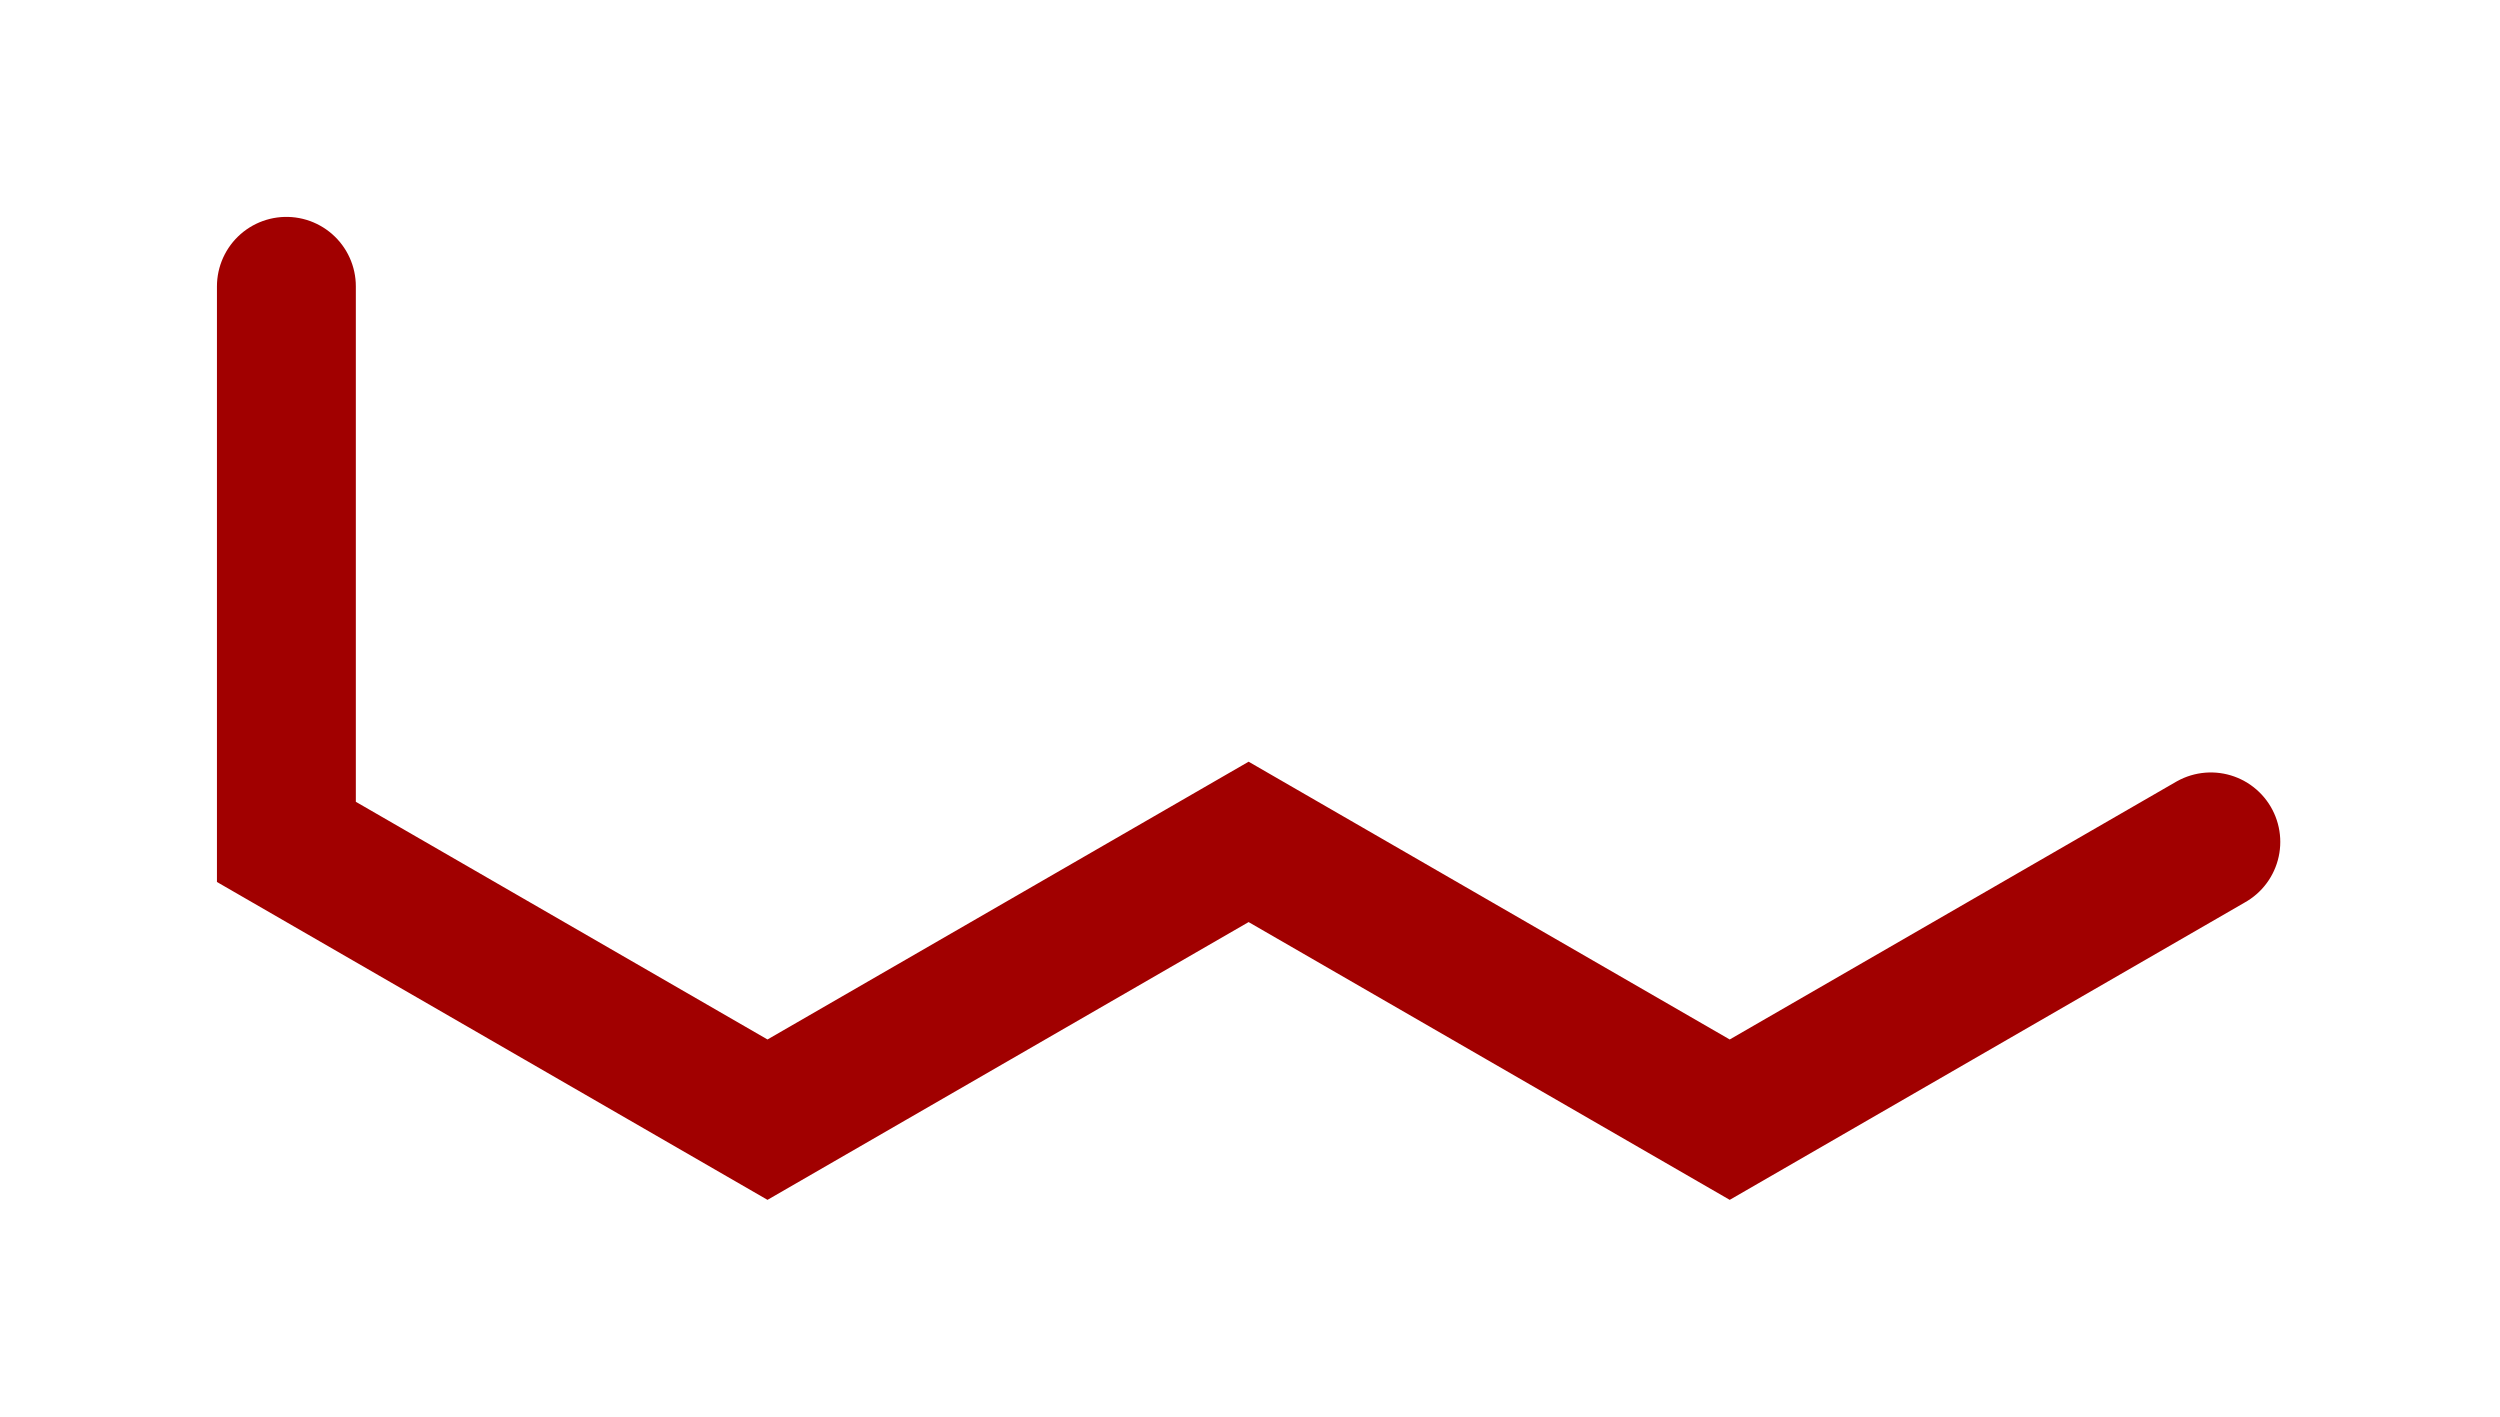 <?xml version="1.0" encoding="UTF-8" standalone="no"?>
<!DOCTYPE svg PUBLIC "-//W3C//DTD SVG 1.1//EN" "http://www.w3.org/Graphics/SVG/1.1/DTD/svg11.dtd">
<svg width="100%" height="100%" viewBox="0 0 90 51" version="1.1" xmlns="http://www.w3.org/2000/svg"
     xml:space="preserve"
     style="fill-rule:evenodd;clip-rule:evenodd;stroke-linecap:round;">
    <g id="RuinsTwo" transform="matrix(1,0,0,1,-1600.5,-389.692)">
        <path d="M1680.09,420L1662.77,430L1645.45,420L1628.13,430L1610.81,420L1610.81,400"
              style="fill:none;fill-rule:nonzero;stroke:rgb(161,0,0);stroke-width:5px;"/>
    </g>
</svg>